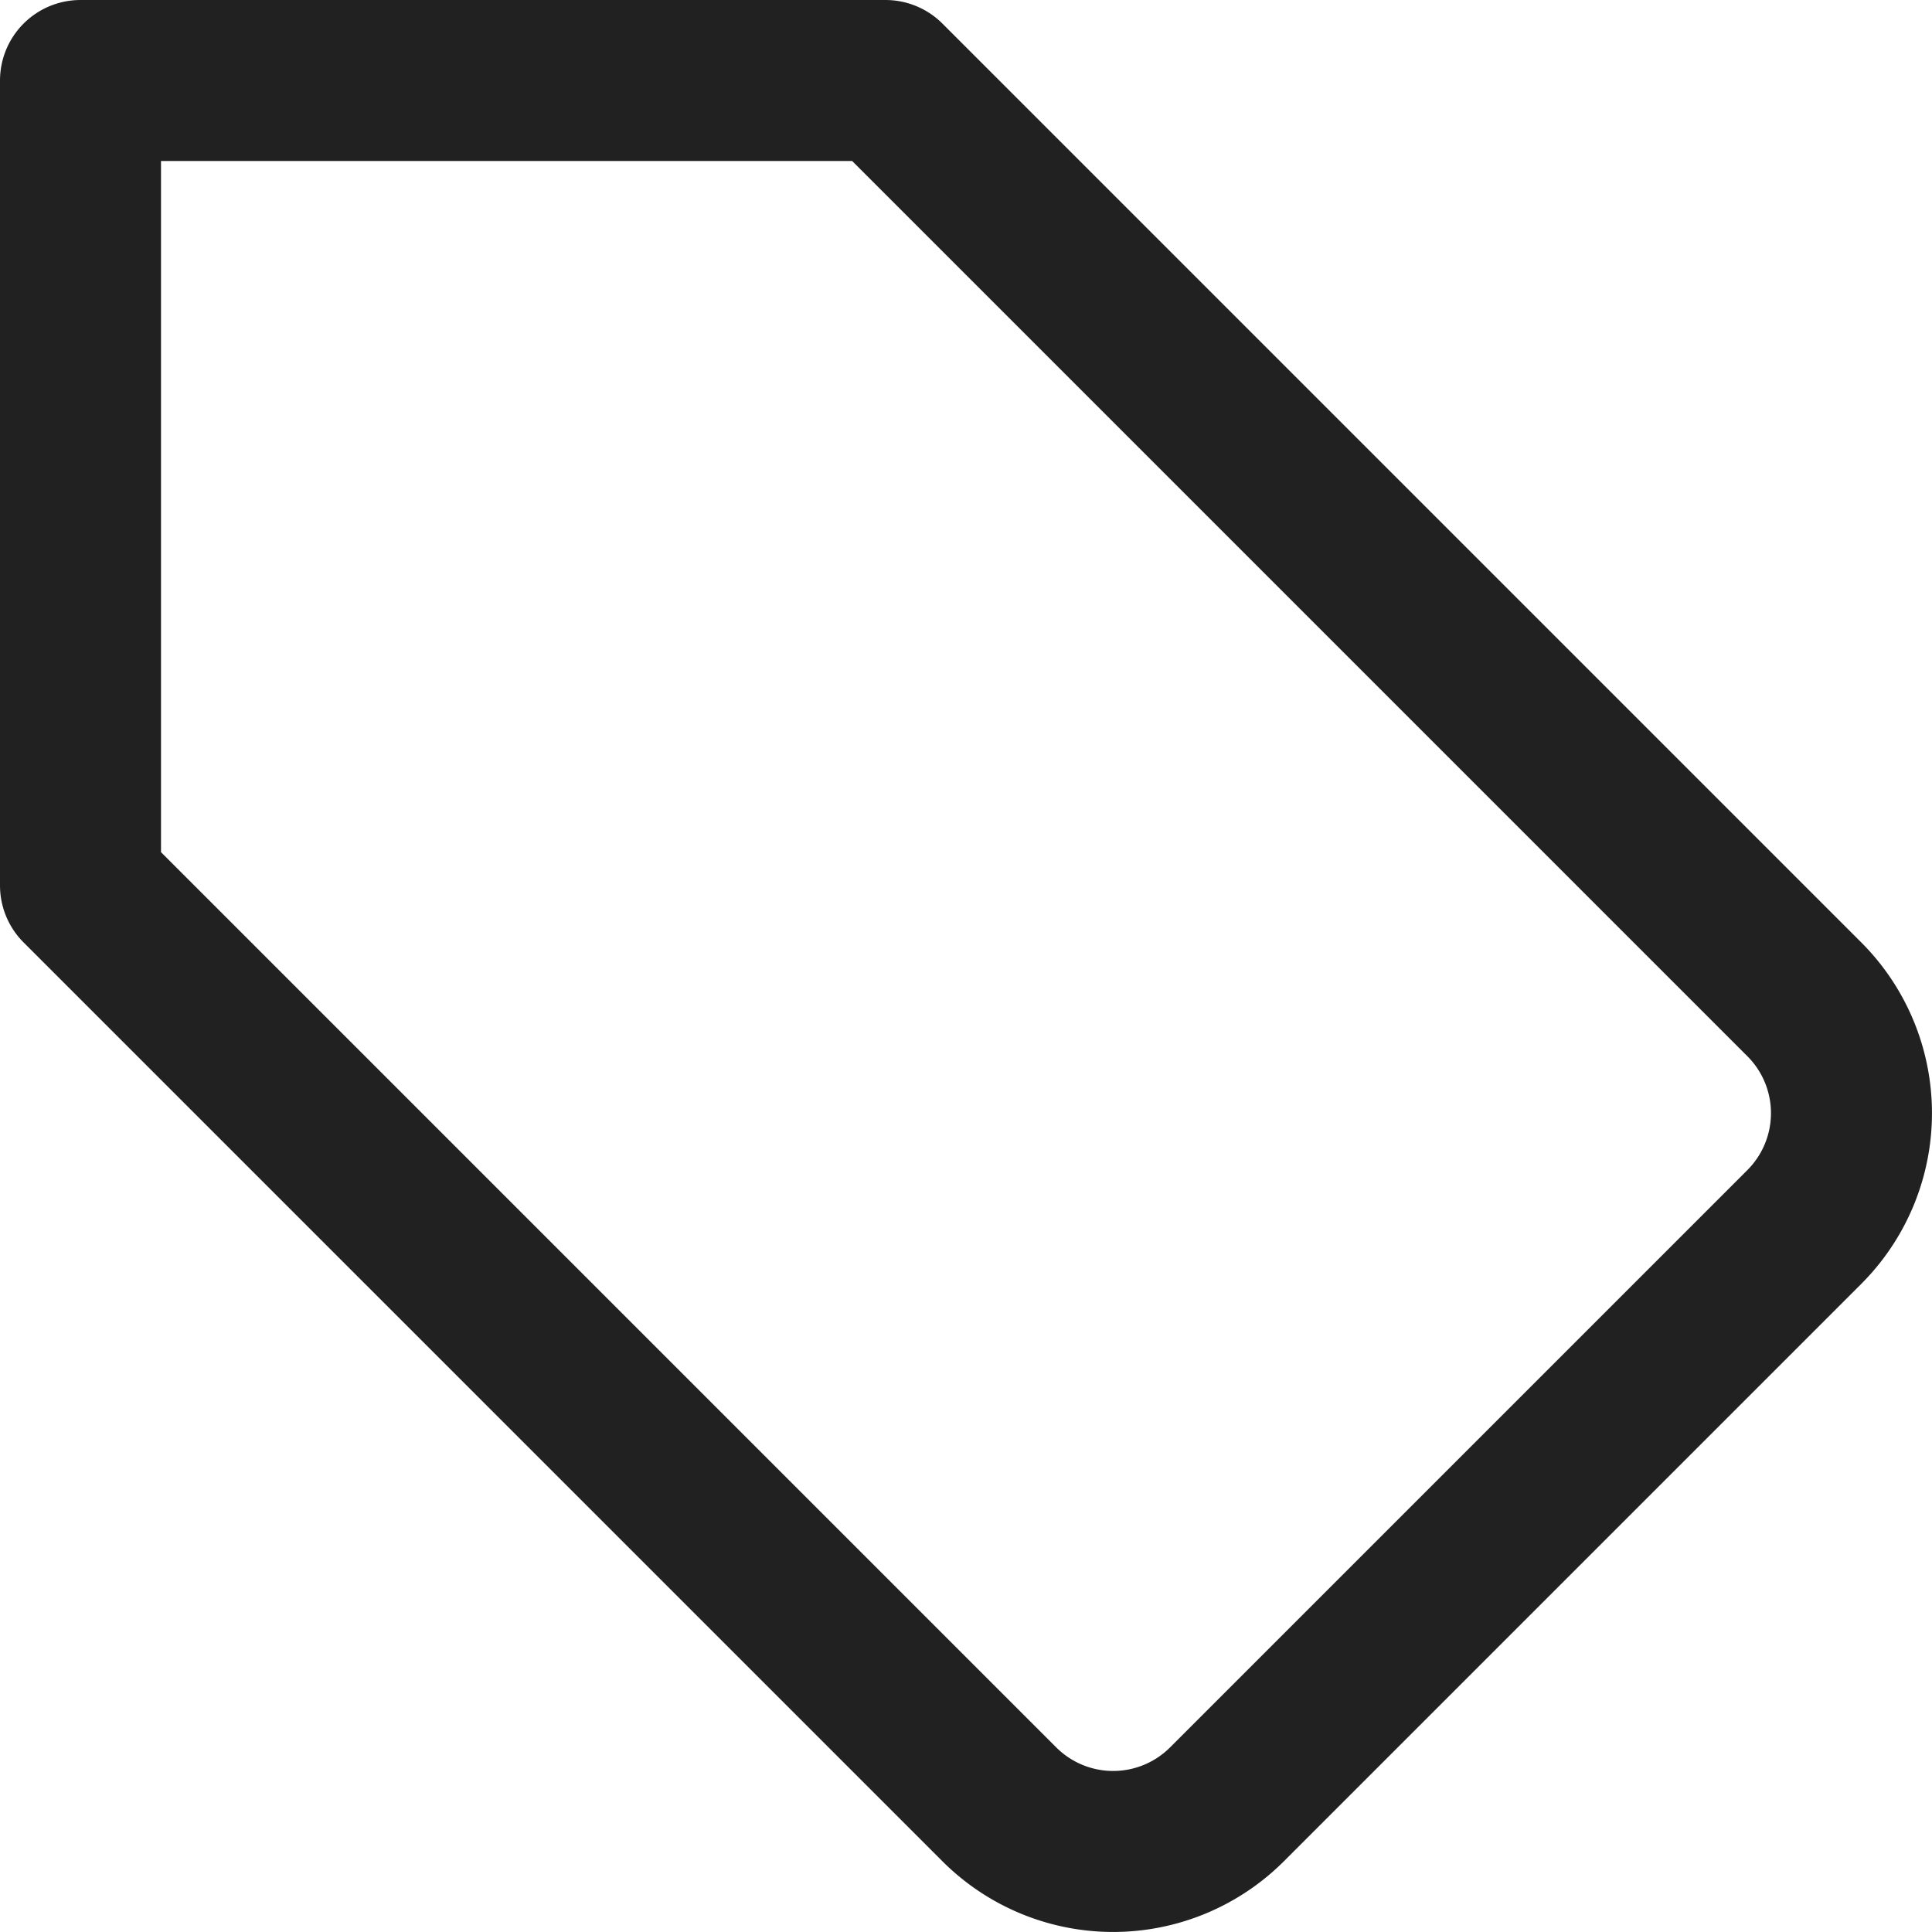 <svg xmlns="http://www.w3.org/2000/svg" height="12" width="12" viewBox="0 0 12 12"><title>tag</title><g stroke-width="1" stroke-linejoin="round" fill="none" stroke="#212121" stroke-linecap="round" class="nc-icon-wrapper"><path d="M.5.5h5l5.707,5.707a1,1,0,0,1,0,1.414L7.621,11.207a1,1,0,0,1-1.414,0L.5,5.5Z"></path></g></svg>